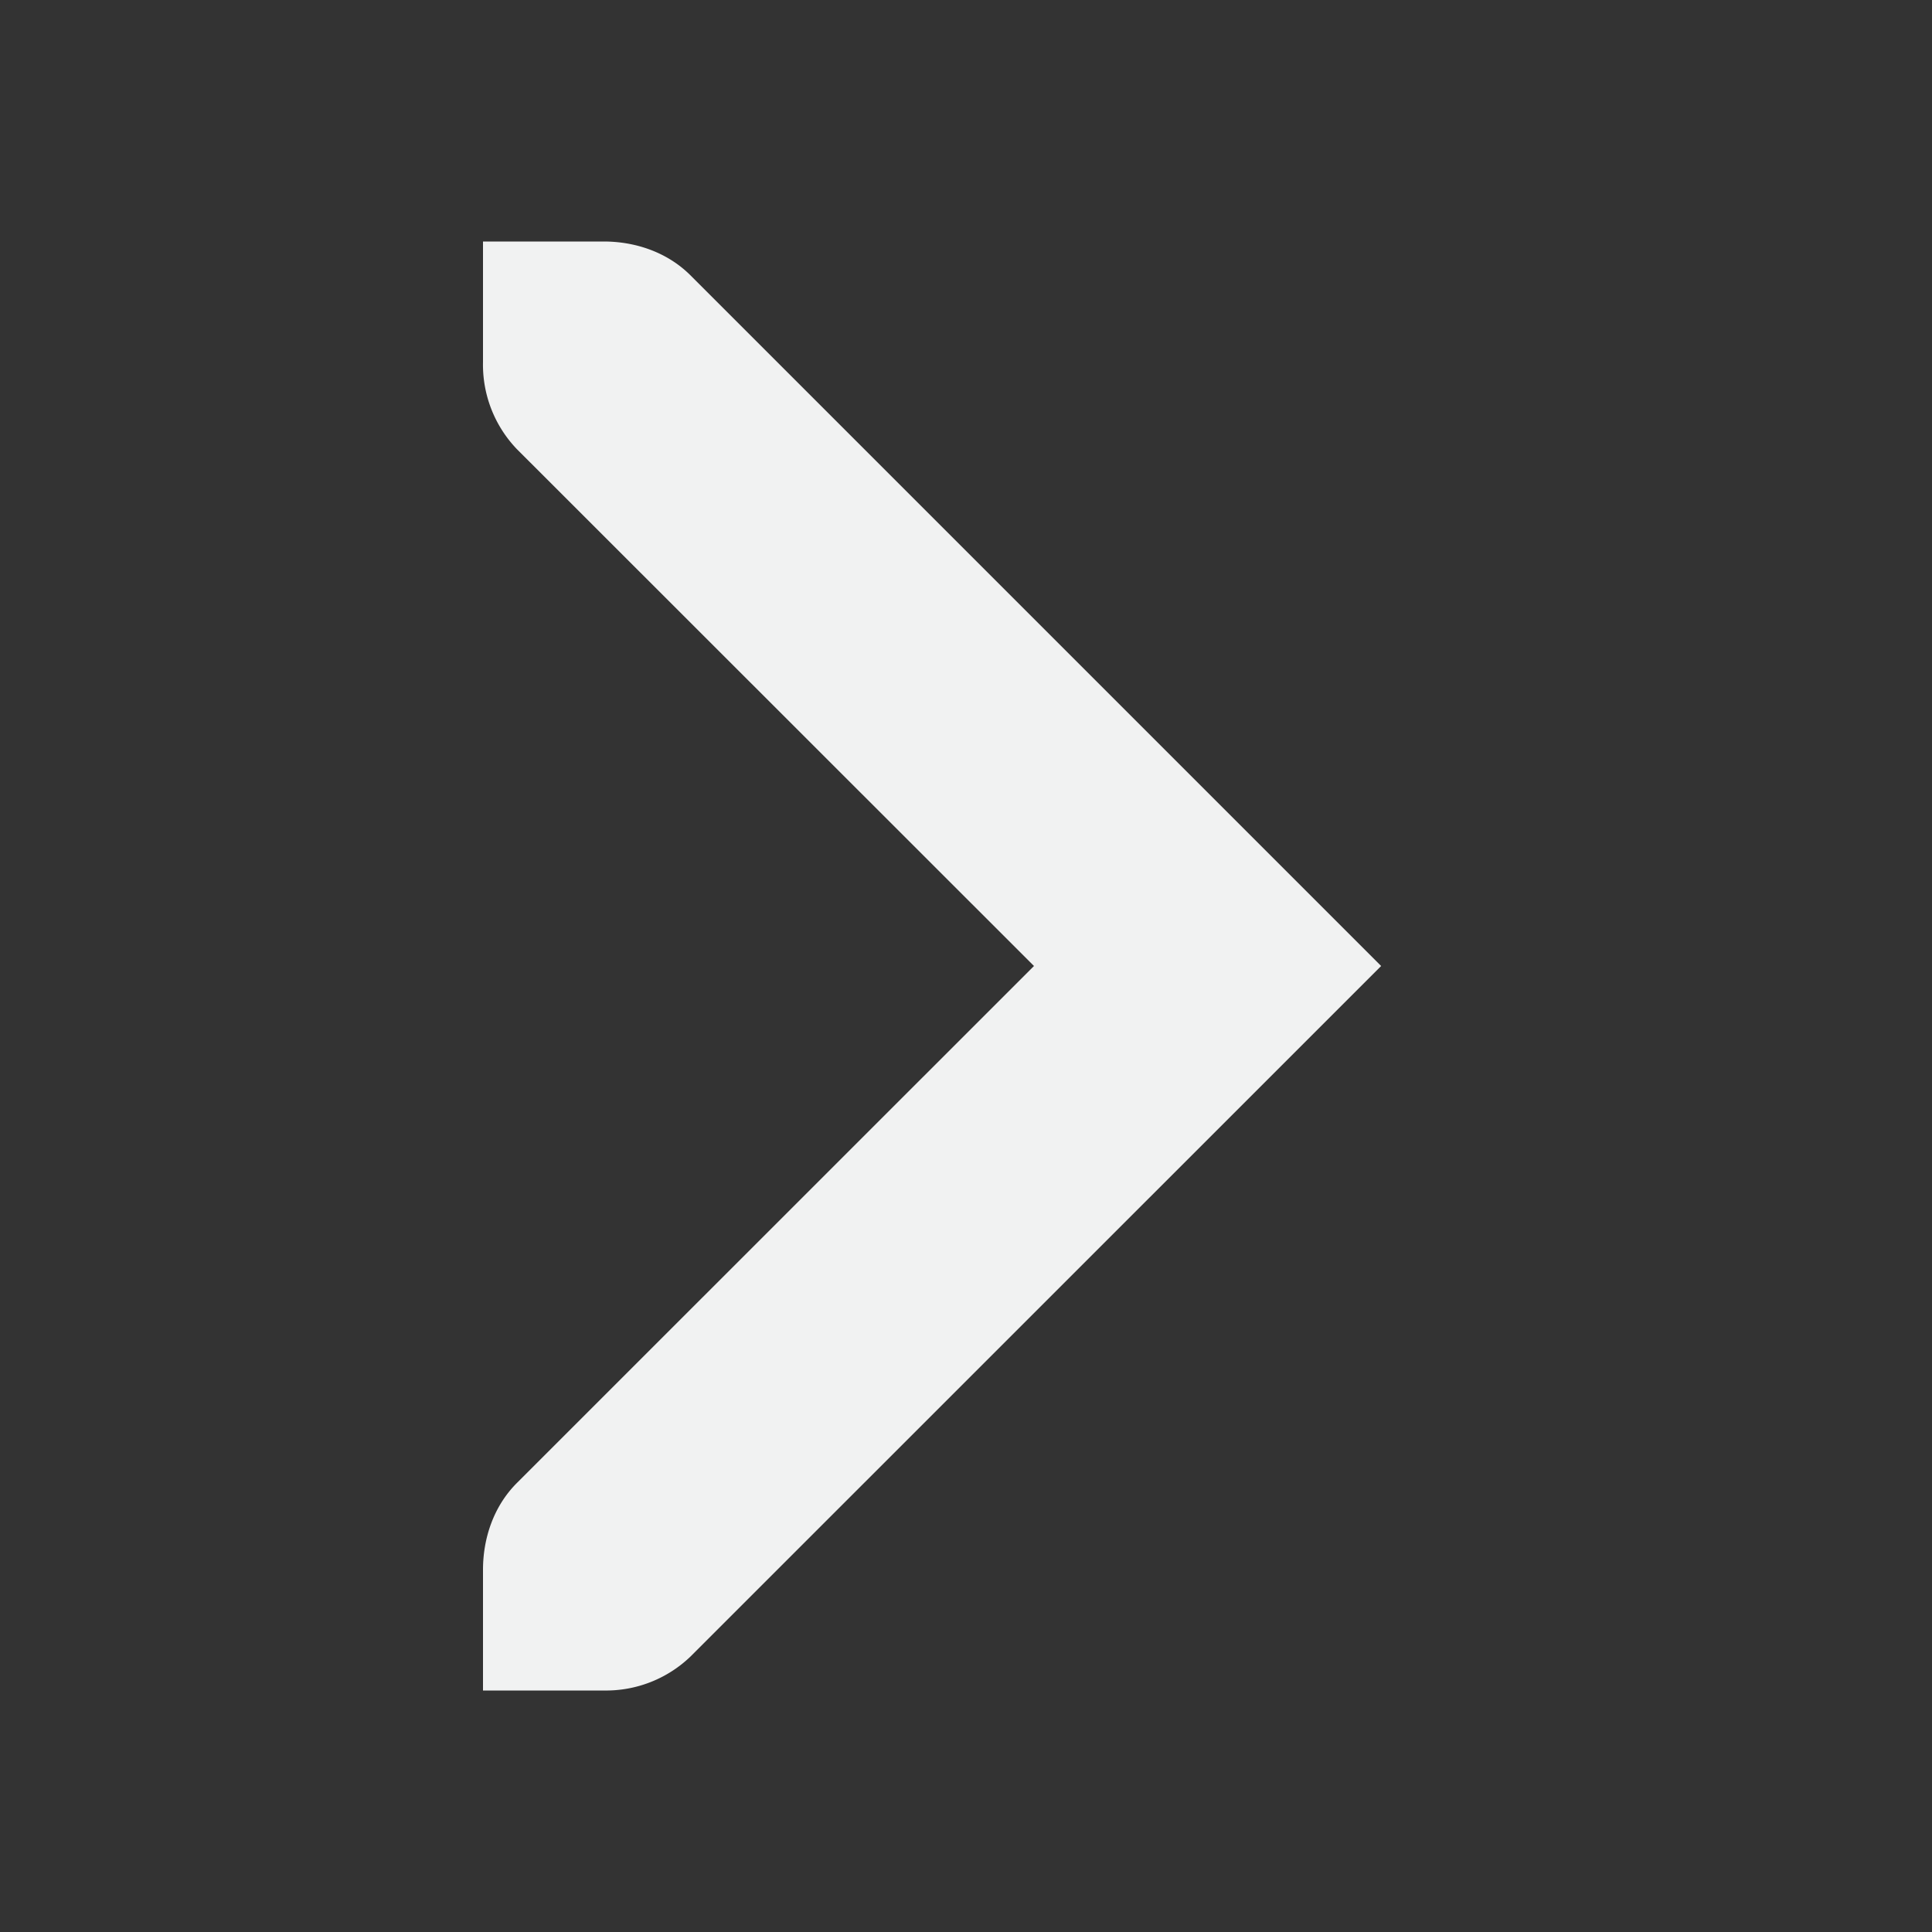 <svg xmlns="http://www.w3.org/2000/svg" viewBox="0 0 16 16" width="32" height="32">
    <rect x="0" y="0" width="16" height="16" fill="#333333" stroke="none"/>
    <path d="M11.438 8l-5.72 5.719A1.01 1.01 0 0 1 5 14H4v-1c0-.256.085-.523.281-.719L8.563 8 4.28 3.719A1.01 1.01 0 0 1 4 3V2h1c.256 0 .523.085.719.281z" fill="#f1f2f2"/>
</svg>
